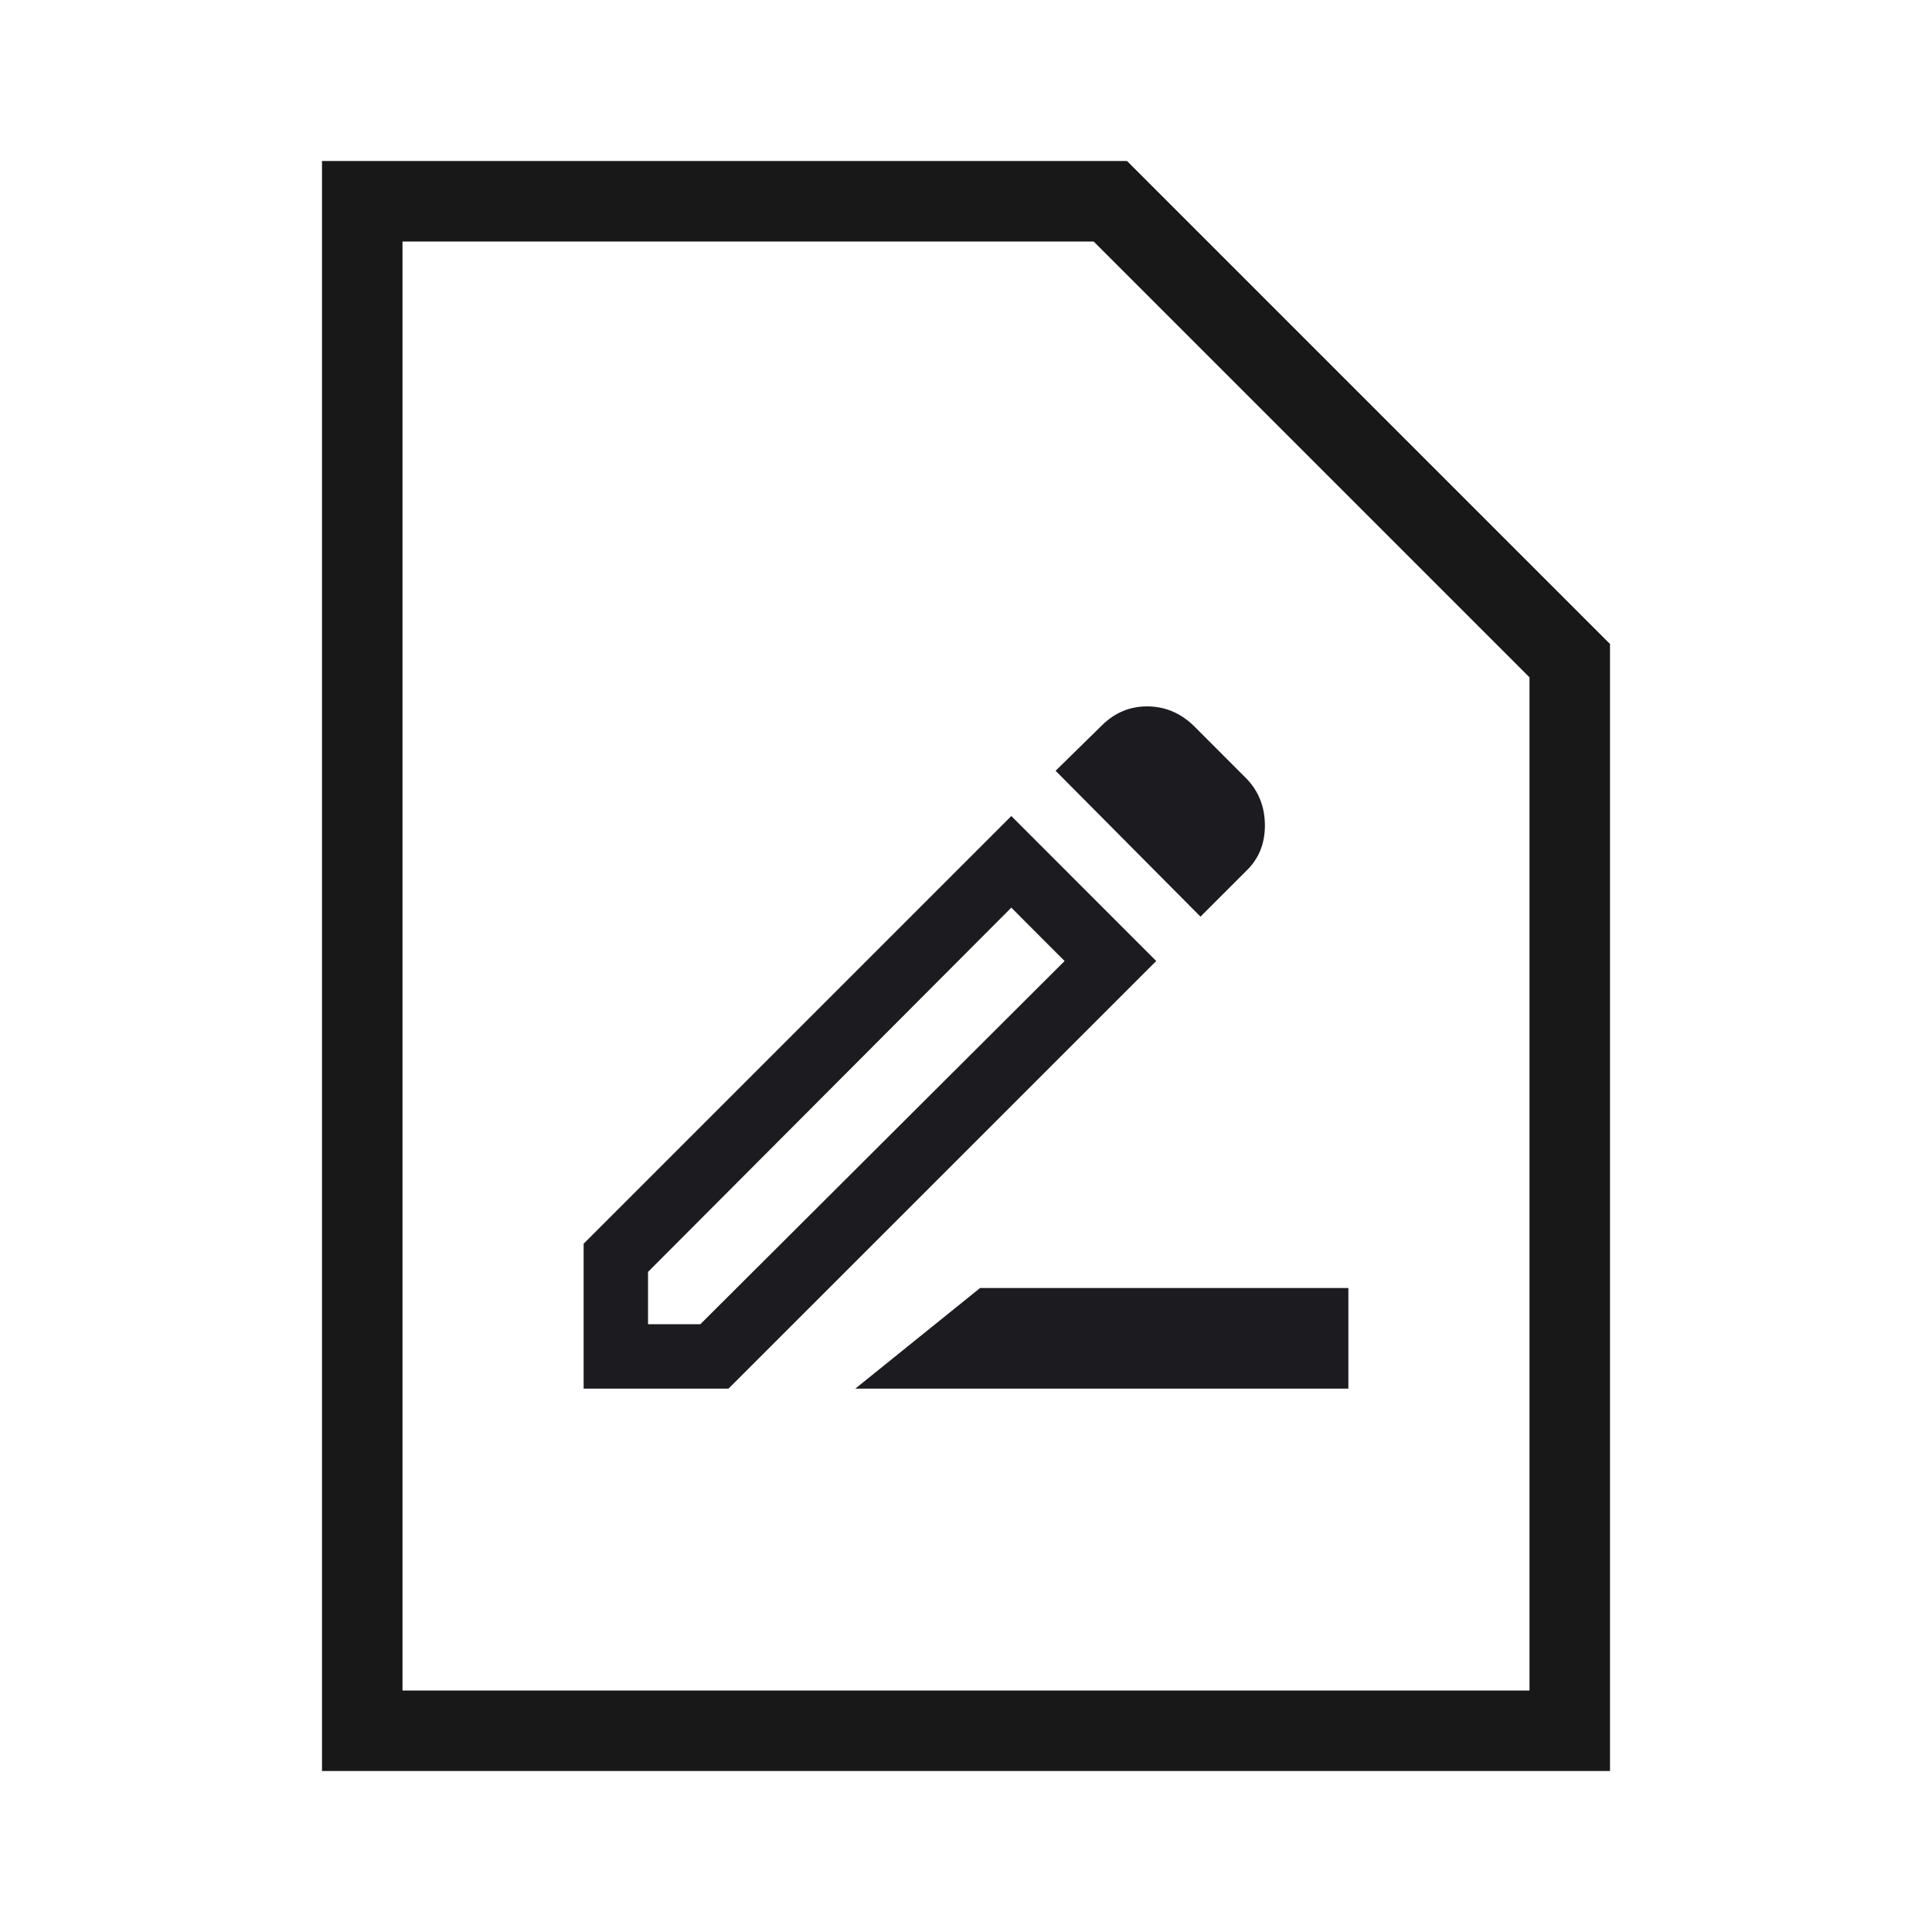 <svg width="23" height="23" viewBox="0 0 24 24" fill="none" xmlns="http://www.w3.org/2000/svg">
<path d="M19.5 21.5H4.5V2.5H13.793L19.5 8.207V21.5Z" stroke="#181818"/>
<mask id="mask0_3733_38947" style="mask-type:alpha" maskUnits="userSpaceOnUse" x="6" y="7" width="12" height="12">
<rect x="6" y="7" width="12" height="12" fill="#D9D9D9"/>
</mask>
<g mask="url(#mask0_3733_38947)">
<path d="M10.625 17.25L12.175 16H16.75V17.25H10.625ZM8.05 16.45H8.7L13.225 11.938L12.563 11.275L8.05 15.8V16.45ZM14.913 11.387L13.113 9.575L13.687 9.012C13.846 8.854 14.033 8.775 14.25 8.775C14.467 8.775 14.659 8.854 14.825 9.012L15.487 9.675C15.638 9.833 15.713 10.027 15.713 10.256C15.713 10.486 15.634 10.675 15.475 10.825L14.913 11.387ZM14.363 11.938L9.05 17.25H7.25V15.45L12.563 10.137L14.363 11.938ZM12.9 11.613L12.563 11.275L13.225 11.938L12.9 11.613Z" fill="#1C1B1F"/>
</g>
</svg>
